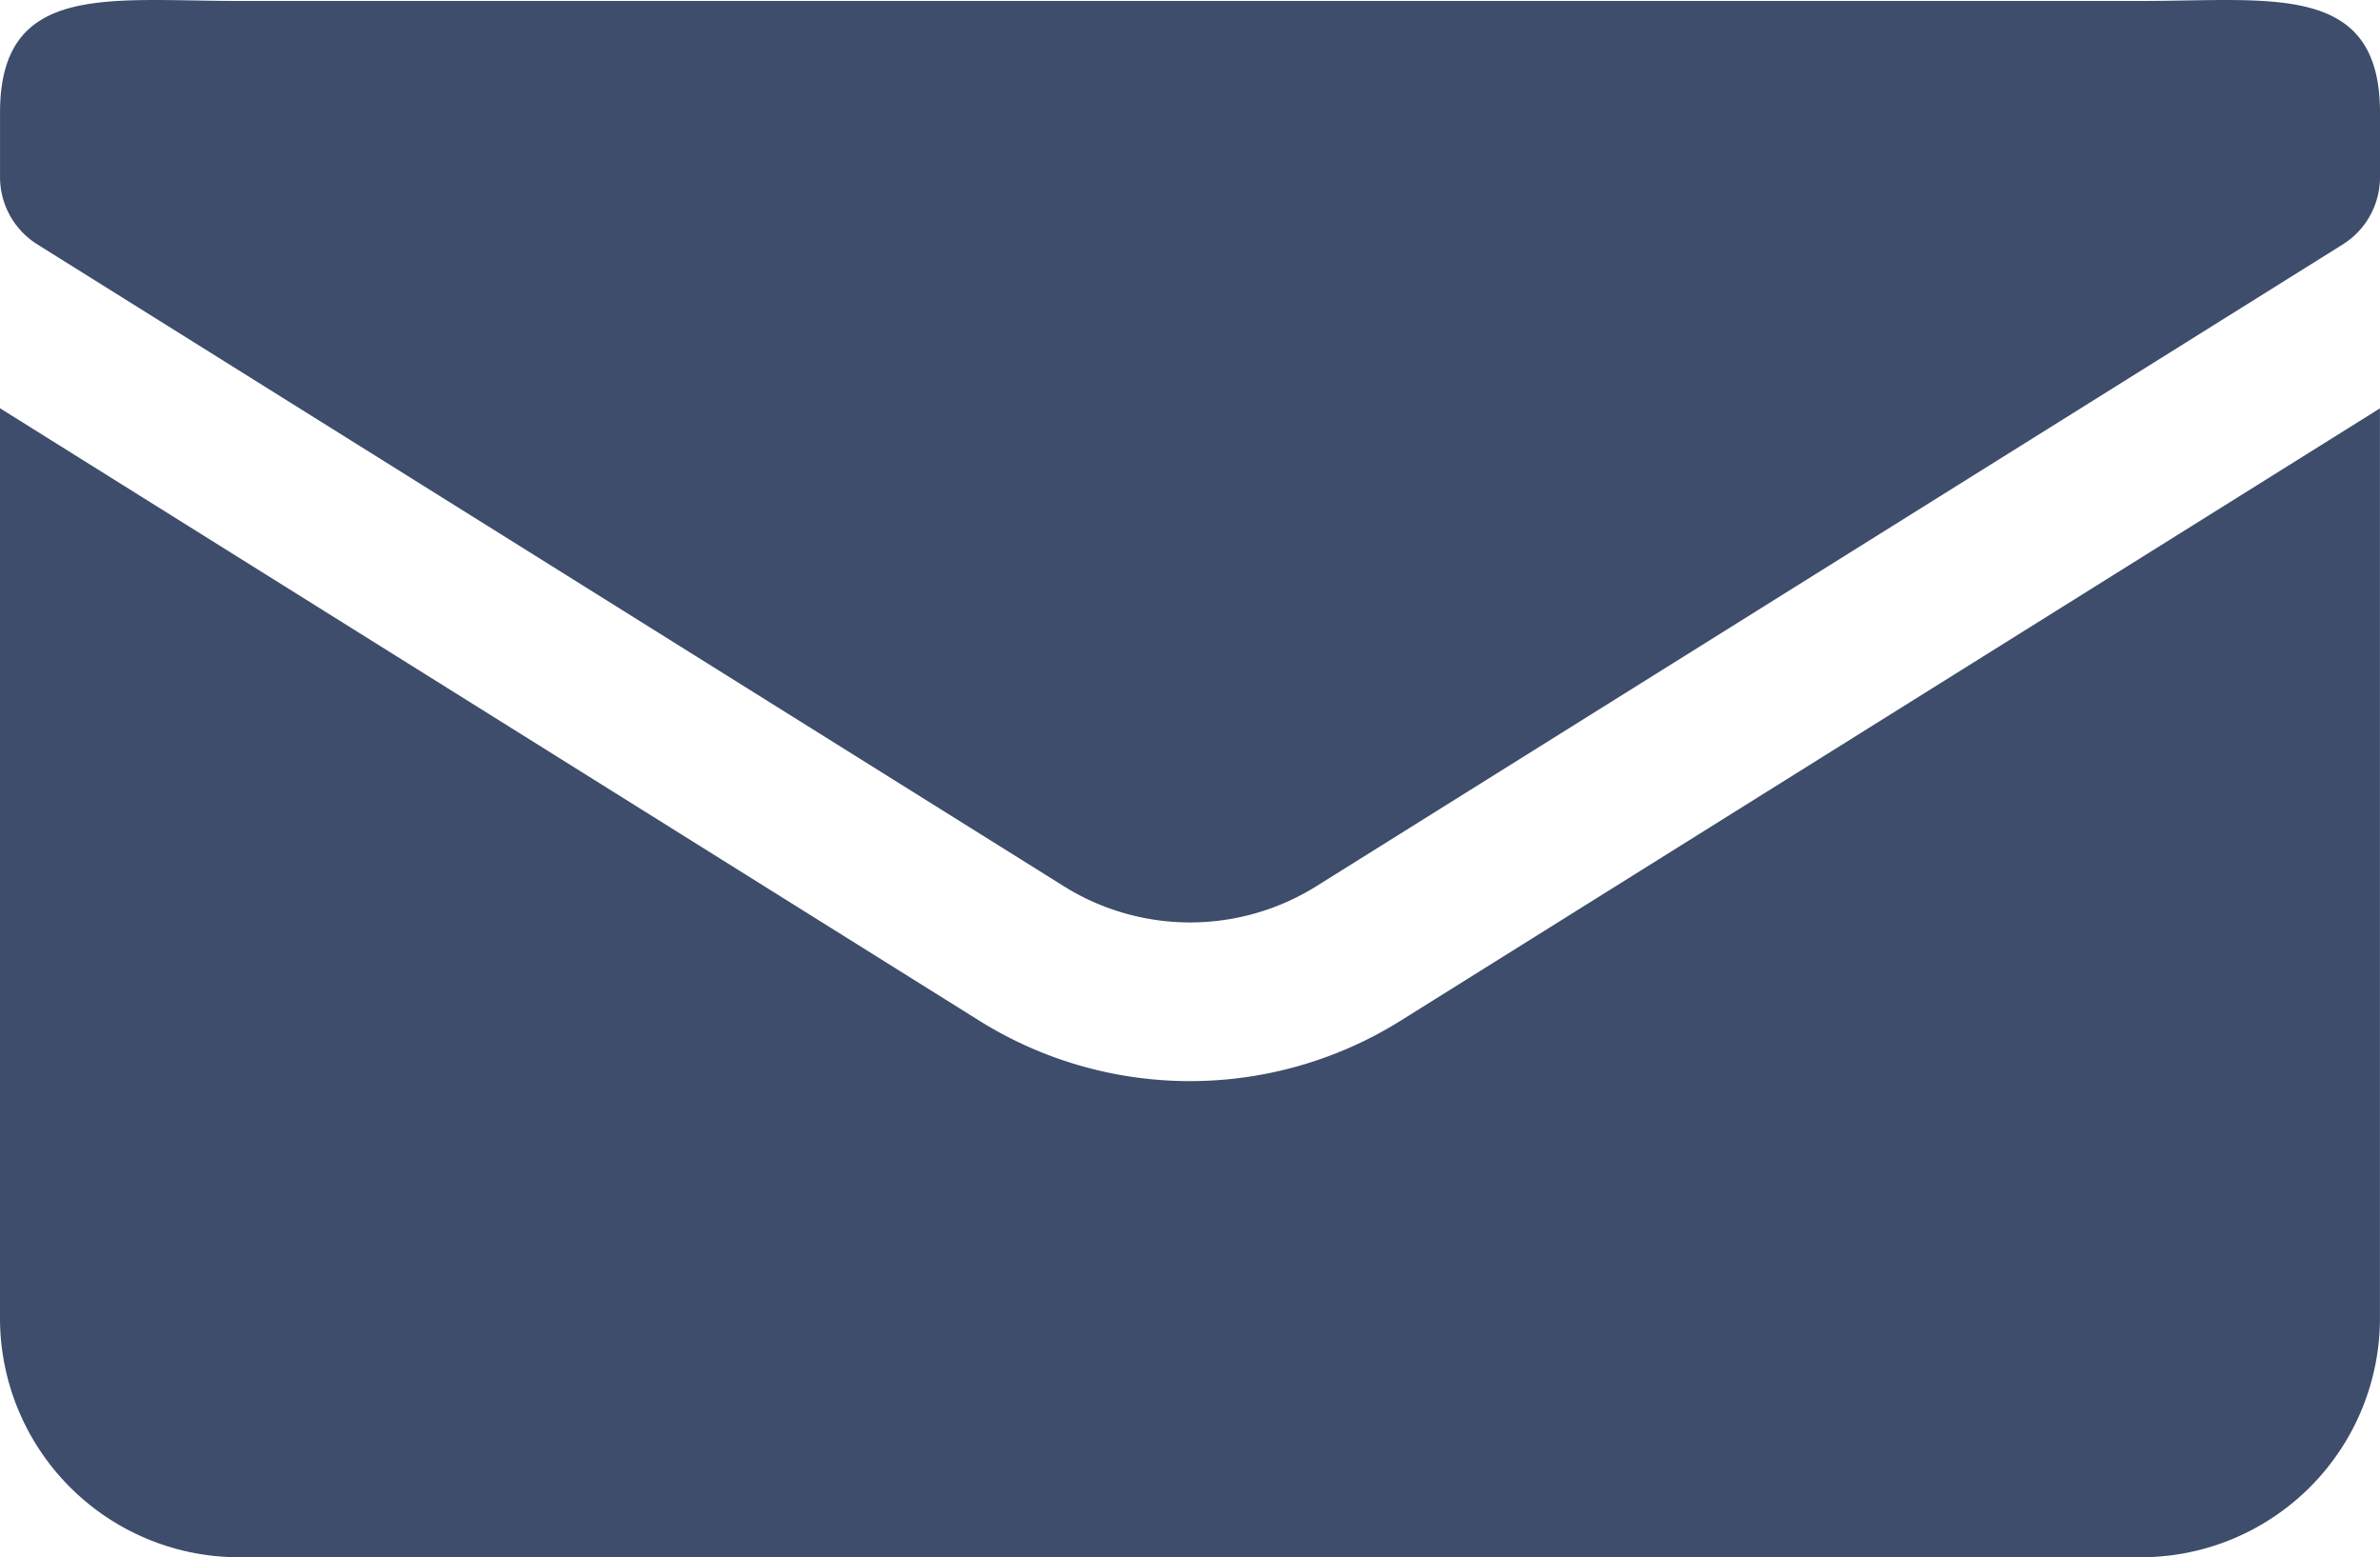 <svg xmlns="http://www.w3.org/2000/svg" width="75.384" height="49.309" viewBox="0 0 75.384 49.309">
  <path id="Path_3460" data-name="Path 3460" d="M8.068,8.646c-4.133,0-7.538-.594-7.538,3.538v2.039a2.513,2.513,0,0,0,1.18,2.13l32.52,20.328a7.548,7.548,0,0,0,7.987,0L74.733,16.356a2.513,2.513,0,0,0,1.18-2.13V12.184c0-4.133-3.406-3.538-7.538-3.538ZM.529,21.543V50.394A7.574,7.574,0,0,0,8.07,57.925h60.3a7.574,7.574,0,0,0,7.541-7.531V21.546l-31.035,19.4a12.594,12.594,0,0,1-13.312,0Z" transform="translate(-0.529 -8.616)" fill="#3d4d6b"/>
</svg>
